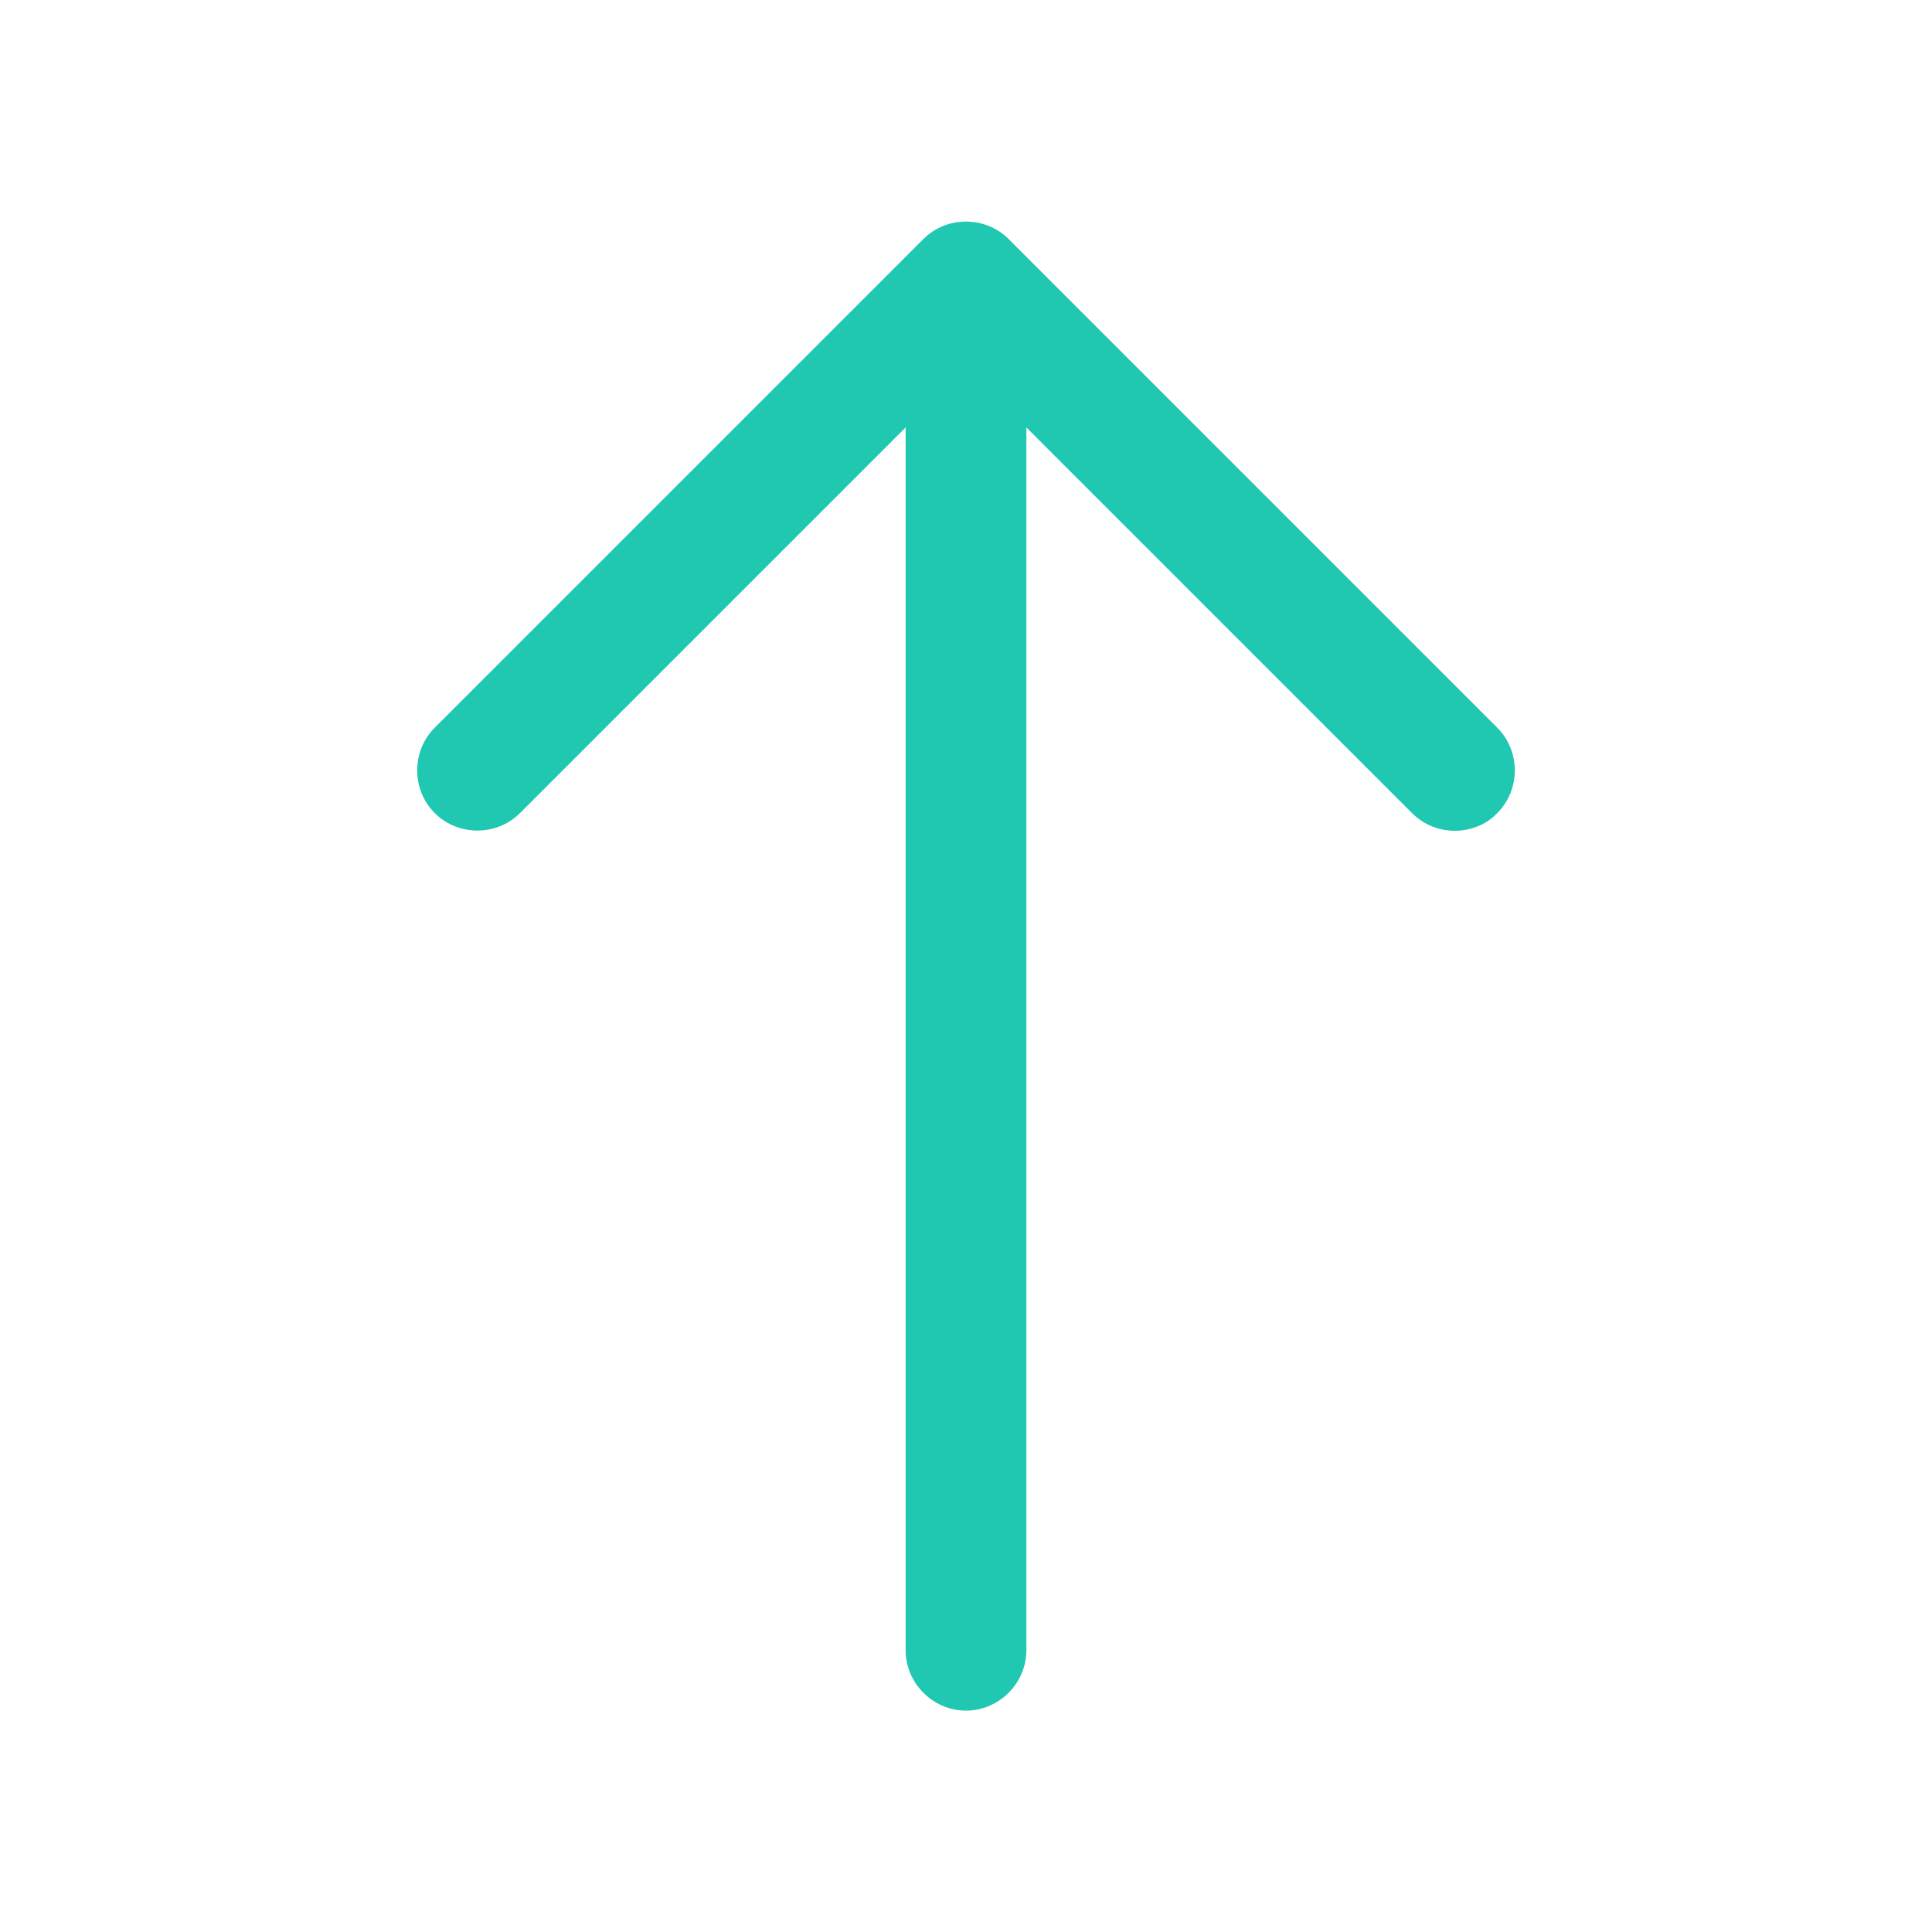 <svg width="12" height="12" viewBox="0 0 12 12" fill="none" xmlns="http://www.w3.org/2000/svg">
<path d="M9.035 5.16C8.94 5.16 8.845 5.125 8.77 5.05L6 2.28L3.23 5.05C3.085 5.195 2.845 5.195 2.7 5.05C2.555 4.905 2.555 4.665 2.7 4.52L5.735 1.485C5.88 1.34 6.12 1.34 6.265 1.485L9.3 4.52C9.445 4.665 9.445 4.905 9.3 5.05C9.23 5.125 9.13 5.16 9.035 5.16Z" fill="#20C8B1"/>
<path d="M6 10.625C5.795 10.625 5.625 10.455 5.625 10.25V1.835C5.625 1.63 5.795 1.46 6 1.46C6.205 1.46 6.375 1.63 6.375 1.835V10.25C6.375 10.455 6.205 10.625 6 10.625Z" fill="#20C8B1"/>
</svg>
